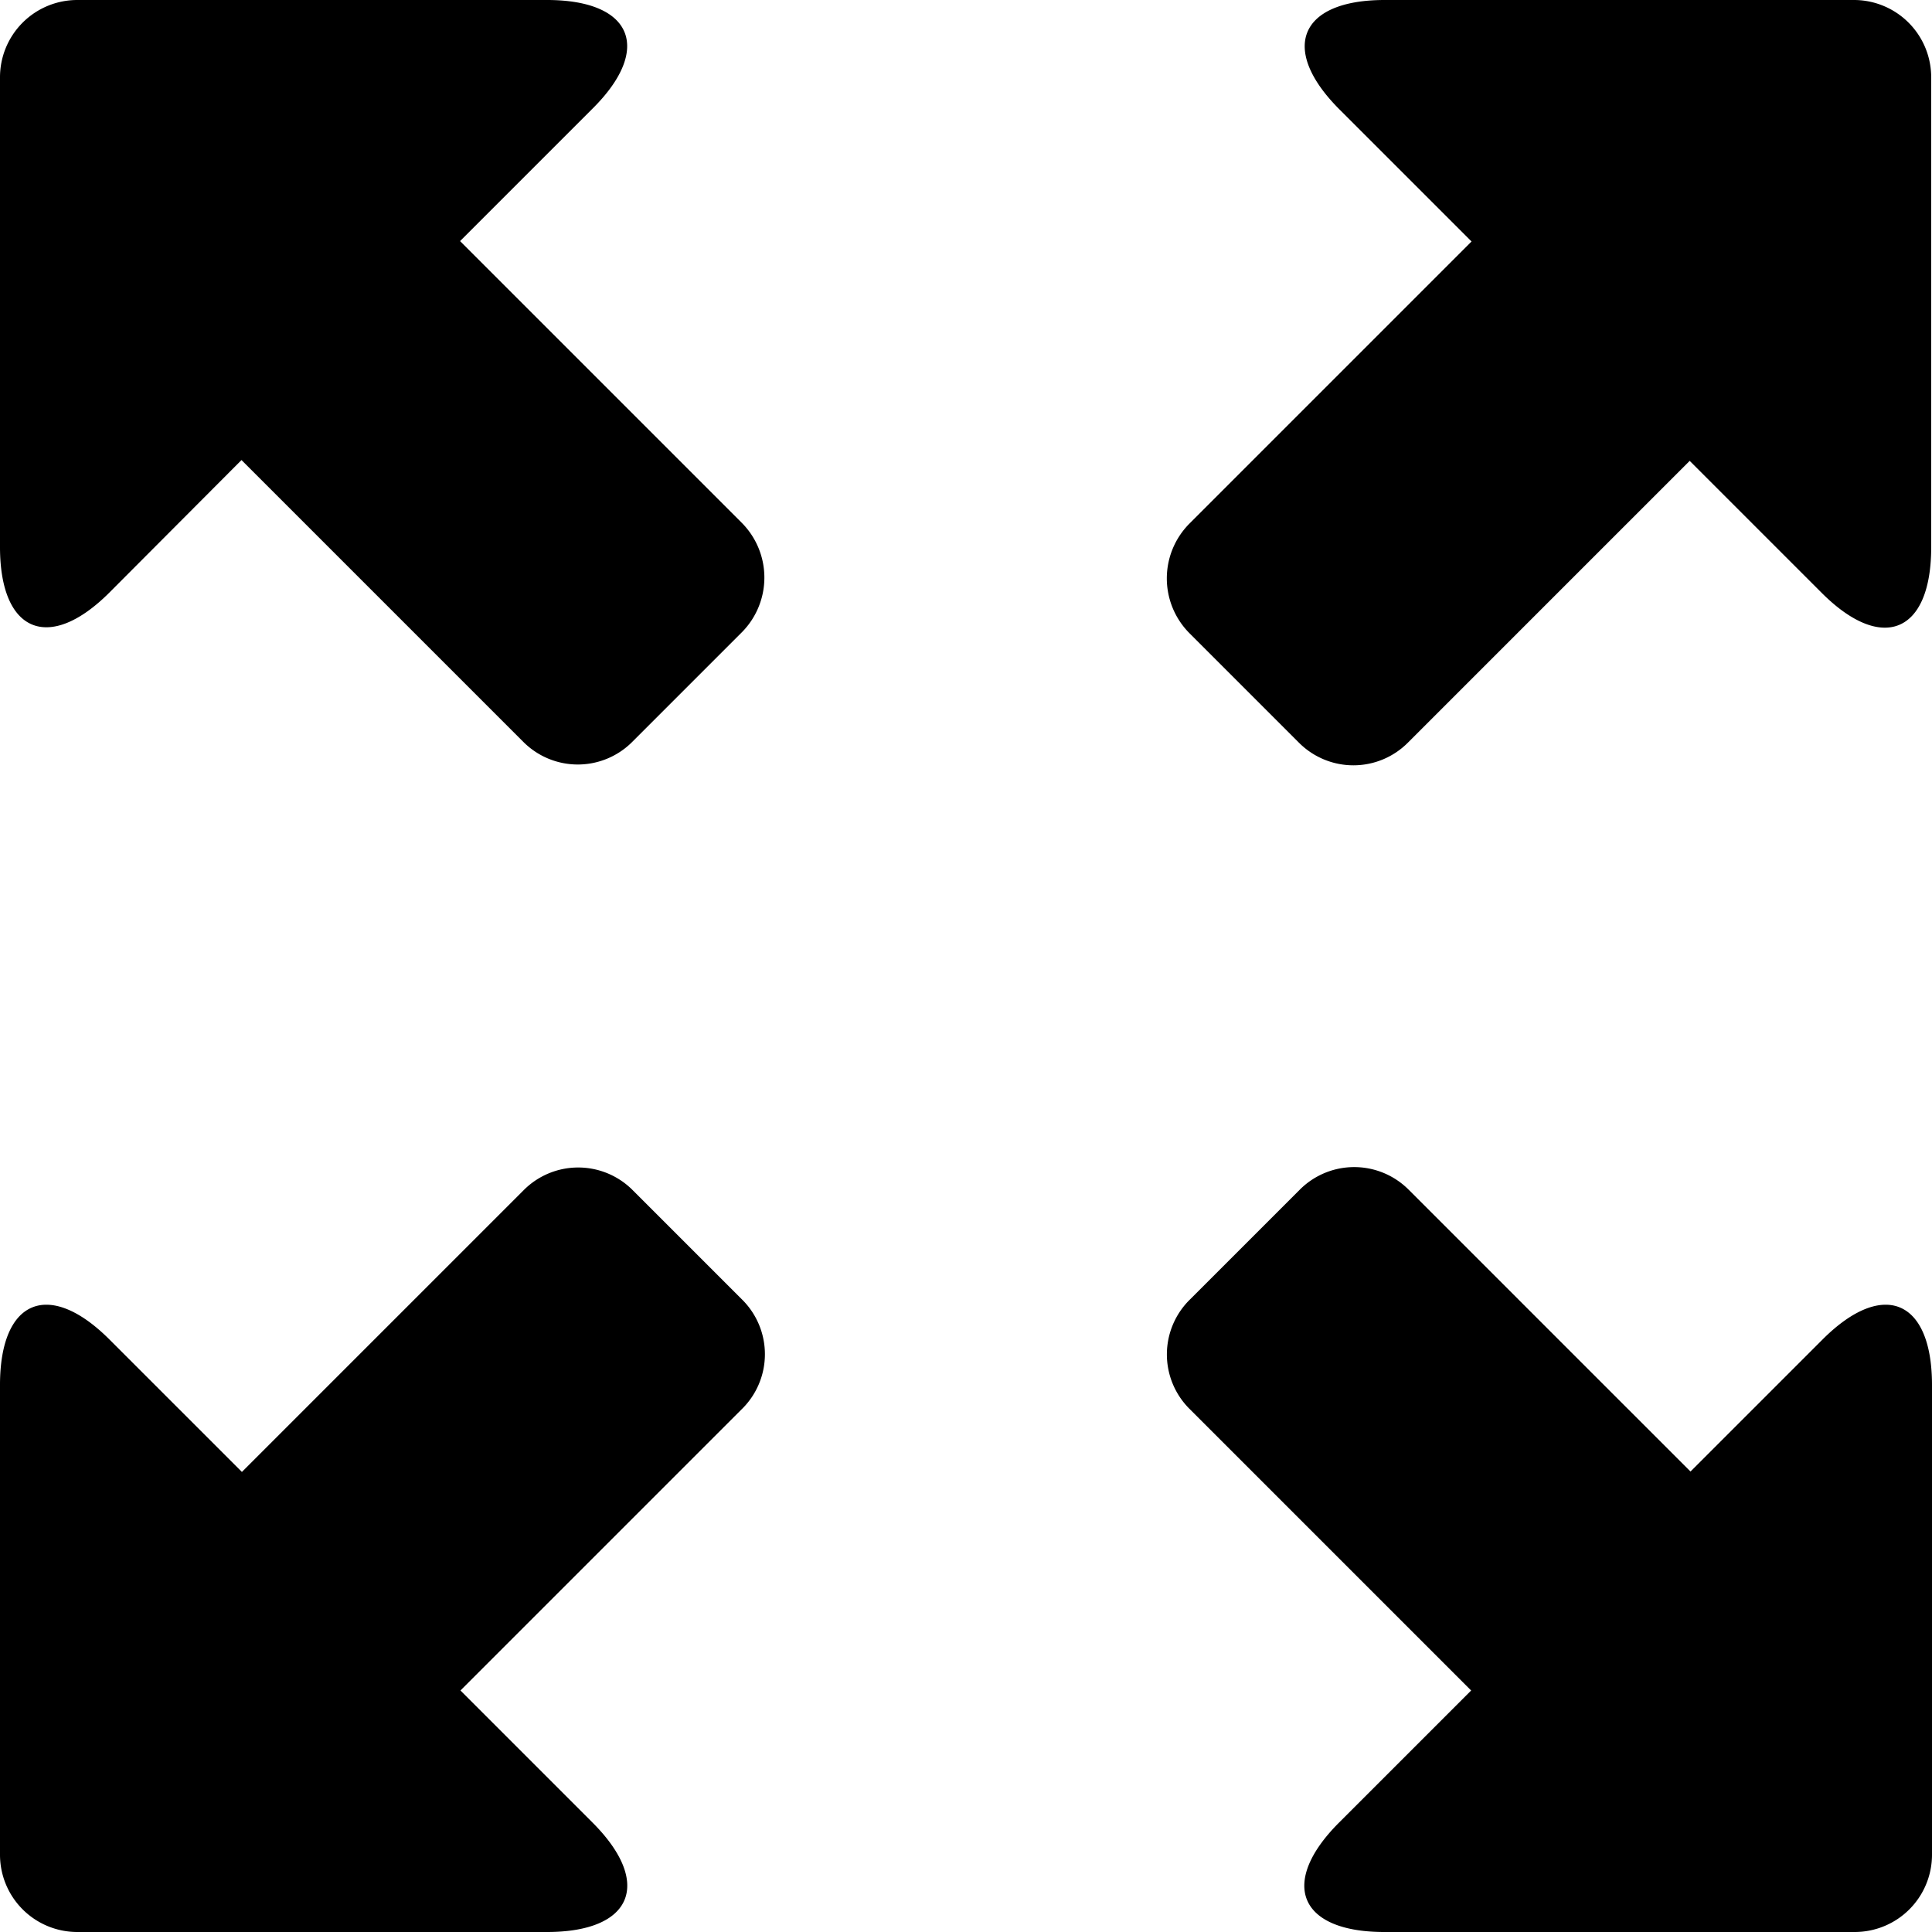 <svg id="icon" xmlns="http://www.w3.org/2000/svg" viewBox="0 0 48 48"><path d="M13.59,0H1.92A1.92,1.92,0,0,0,0,1.92V13.59c0,2.13,1.22,2.63,2.72,1.13L6,11.43l7,7a1.91,1.91,0,0,0,2.71,0l2.72-2.72a1.93,1.93,0,0,0,0-2.72l-7-7,3.28-3.28C16.22,1.22,15.72,0,13.59,0Z"/><path d="M29.55,35l7,7-3.28,3.28c-1.5,1.5-1,2.72,1.12,2.72H46.08A1.92,1.92,0,0,0,48,46.08V34.41c0-2.13-1.22-2.63-2.72-1.13L42,36.56l-7-7a1.91,1.91,0,0,0-2.71,0l-2.72,2.72A1.91,1.91,0,0,0,29.55,35Z"/><path d="M29.55,15.73l2.72,2.72a1.91,1.91,0,0,0,2.71,0l7-7,3.28,3.28c1.5,1.5,2.72,1,2.72-1.13V1.92A1.92,1.92,0,0,0,46.08,0H34.4c-2.12,0-2.62,1.22-1.12,2.72L36.56,6l-7,7A1.93,1.93,0,0,0,29.55,15.73Z"/><path d="M0,34.41V46.08A1.92,1.92,0,0,0,1.92,48H13.59c2.13,0,2.63-1.22,1.13-2.72L11.44,42l7-7a1.91,1.91,0,0,0,0-2.71l-2.72-2.72a1.91,1.91,0,0,0-2.71,0l-7,7L2.72,33.28C1.22,31.78,0,32.28,0,34.41Z"/></svg>